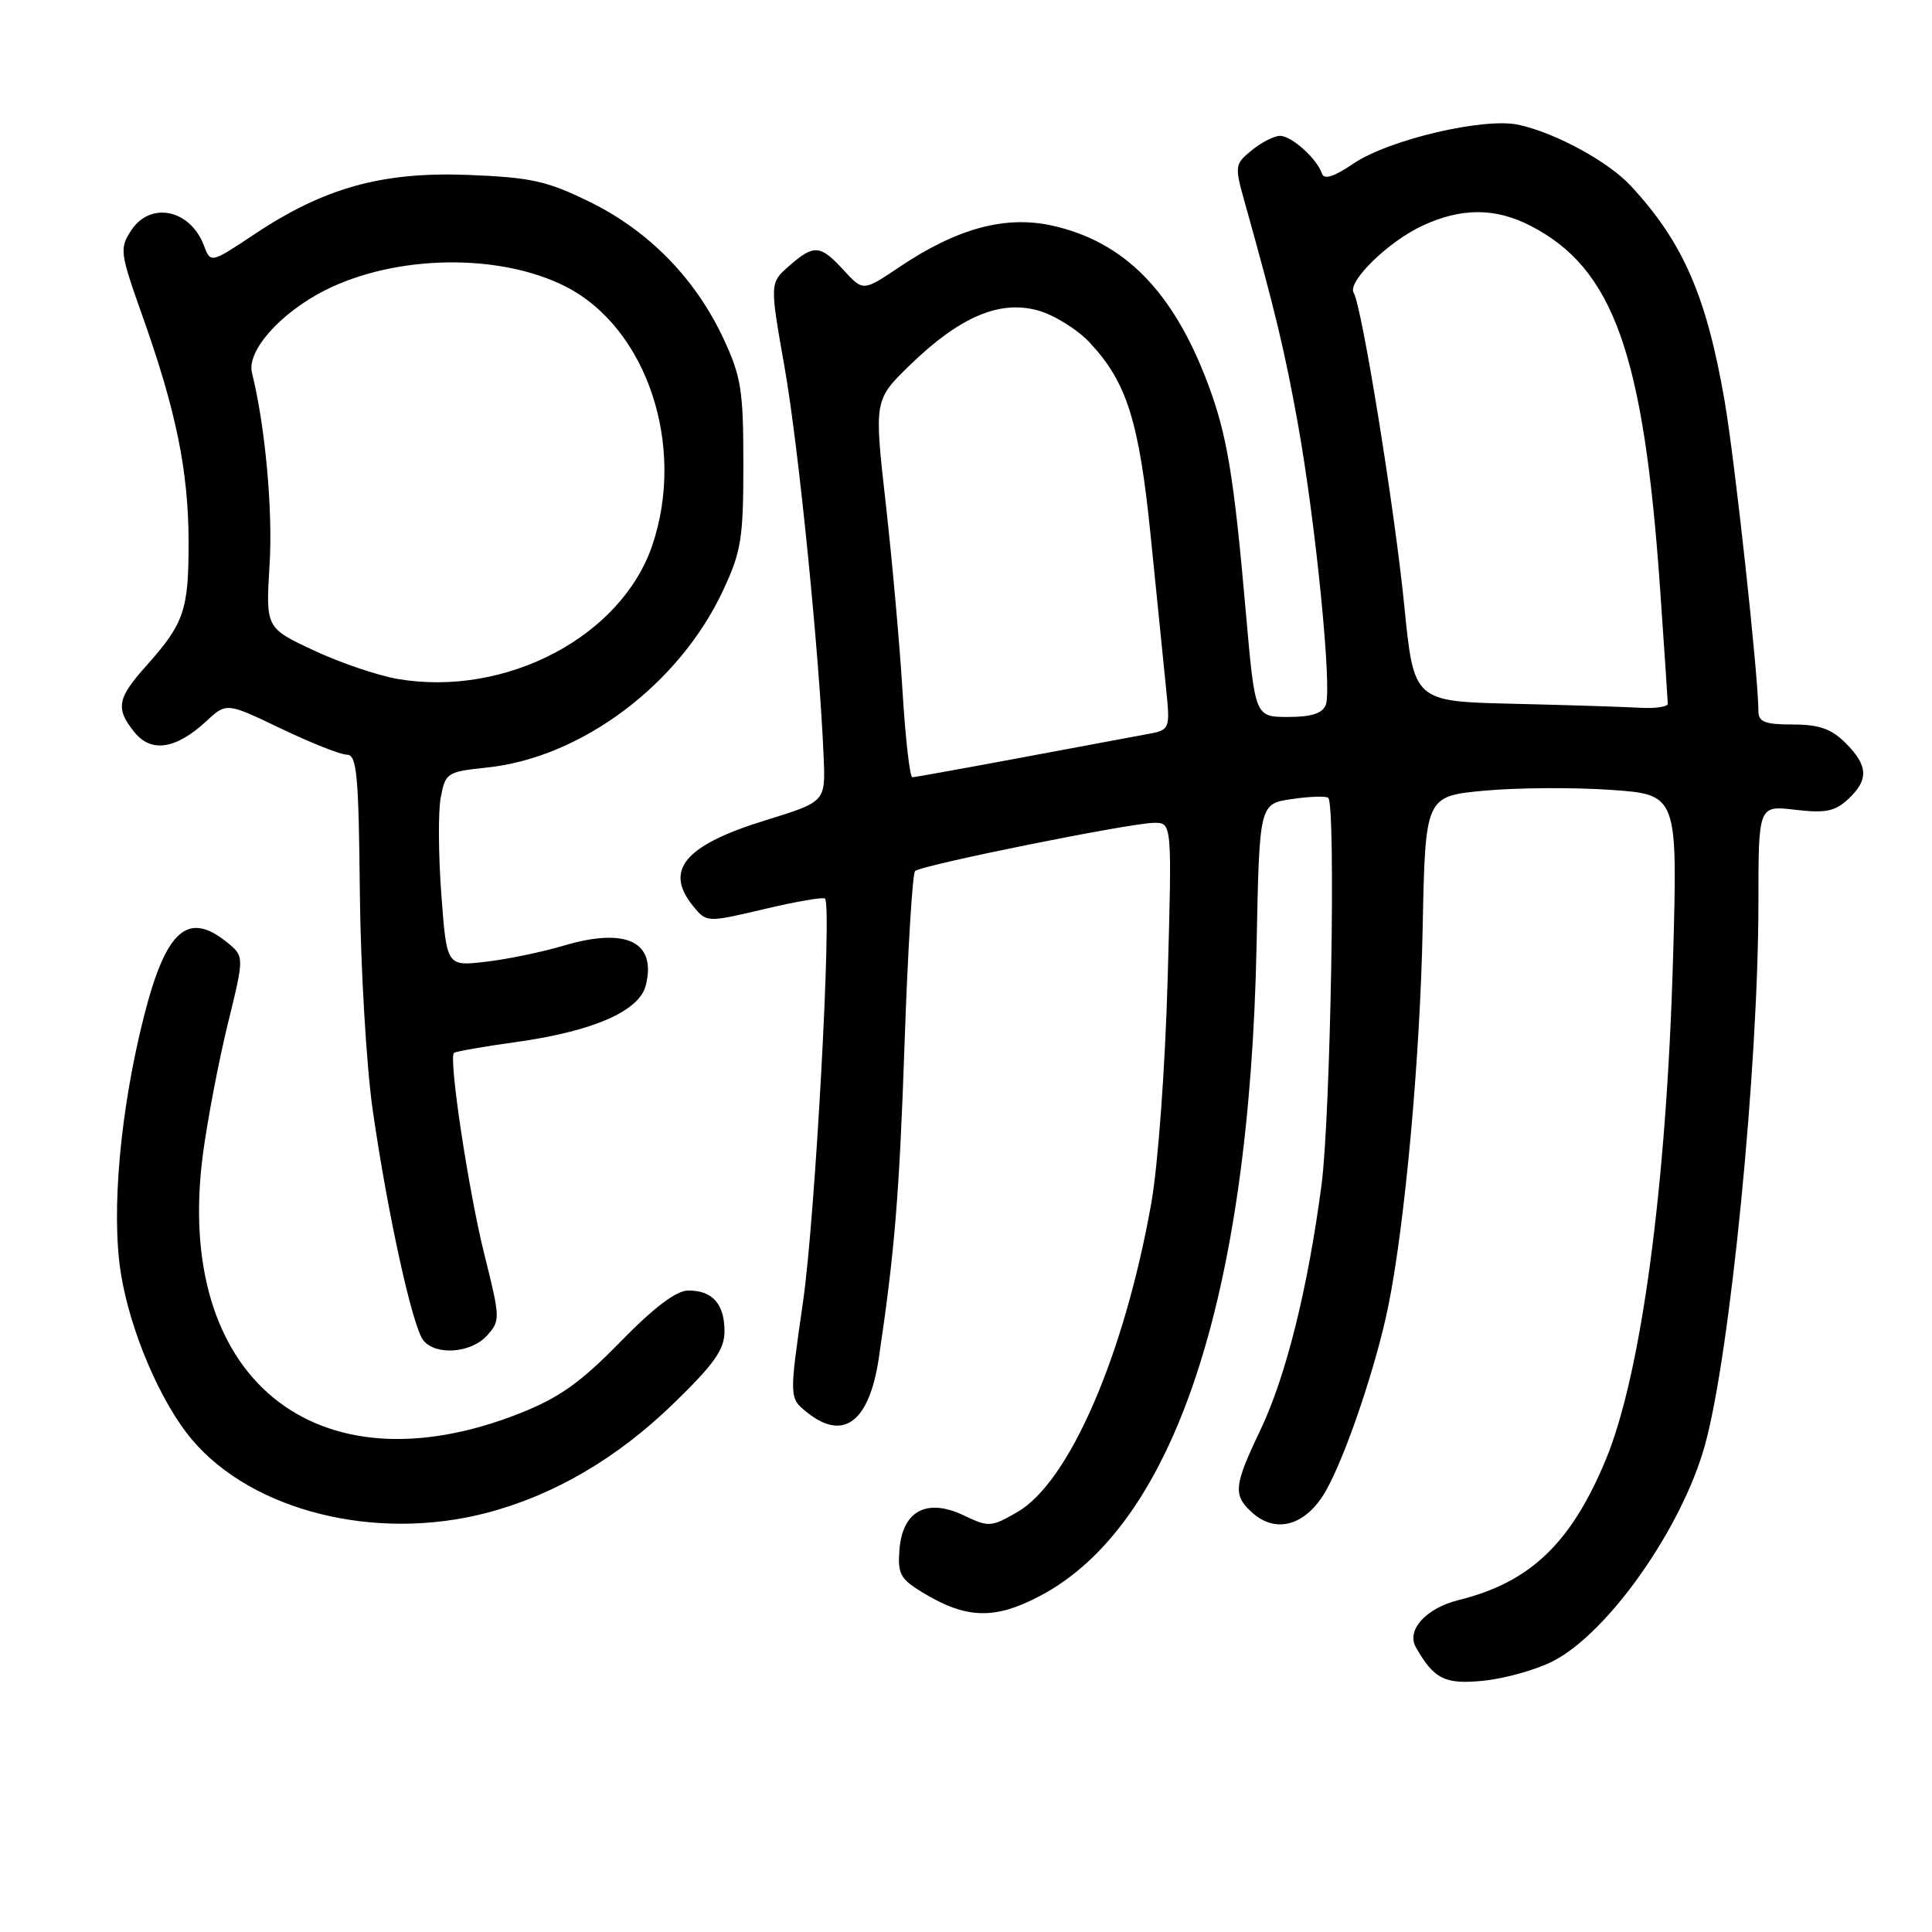 <?xml version="1.0" encoding="UTF-8" standalone="no"?>
<!DOCTYPE svg PUBLIC "-//W3C//DTD SVG 1.1//EN" "http://www.w3.org/Graphics/SVG/1.1/DTD/svg11.dtd" >
<svg xmlns="http://www.w3.org/2000/svg" xmlns:xlink="http://www.w3.org/1999/xlink" version="1.1" viewBox="0 0 256 256">
 <g >
 <path fill="currentColor"
d=" M 205.75 220.13 C 213.08 216.39 222.86 202.50 225.91 191.50 C 229.25 179.48 232.99 141.49 233.00 119.61 C 233.00 106.72 233.00 106.72 237.88 107.30 C 241.87 107.77 243.14 107.52 244.88 105.90 C 247.64 103.33 247.56 101.47 244.55 98.45 C 242.66 96.57 241.04 96.00 237.55 96.00 C 233.88 96.00 233.00 95.66 233.00 94.25 C 232.99 89.52 229.87 60.91 228.51 53.07 C 226.11 39.21 223.02 32.12 216.12 24.66 C 213.15 21.43 206.10 17.59 201.20 16.53 C 196.63 15.54 184.00 18.51 179.35 21.67 C 176.73 23.44 175.45 23.85 175.16 22.99 C 174.51 21.03 171.14 18.00 169.61 18.00 C 168.85 18.00 167.17 18.85 165.88 19.90 C 163.62 21.73 163.58 21.98 164.89 26.65 C 168.99 41.31 170.23 46.47 171.96 56.06 C 174.32 69.11 176.52 91.20 175.68 93.38 C 175.24 94.53 173.80 95.00 170.68 95.00 C 166.30 95.00 166.30 95.00 165.09 81.25 C 163.50 63.08 162.59 57.61 160.07 50.89 C 155.46 38.61 149.00 32.04 139.45 29.90 C 133.23 28.51 126.80 30.25 119.15 35.40 C 114.37 38.61 114.37 38.61 111.80 35.81 C 108.69 32.41 107.85 32.35 104.55 35.25 C 101.99 37.50 101.99 37.50 103.97 48.72 C 105.82 59.20 108.60 87.03 109.14 100.37 C 109.38 106.24 109.38 106.24 101.44 108.69 C 90.76 111.98 87.97 115.27 91.81 120.02 C 93.63 122.26 93.63 122.26 101.30 120.45 C 105.52 119.45 109.13 118.83 109.32 119.07 C 110.26 120.23 108.02 161.28 106.41 172.46 C 104.57 185.23 104.57 185.23 106.89 187.11 C 111.73 191.03 115.17 188.46 116.44 180.00 C 118.55 165.82 119.17 158.34 119.86 138.27 C 120.28 126.04 120.91 115.76 121.25 115.42 C 122.02 114.65 149.64 109.07 152.90 109.03 C 155.30 109.00 155.30 109.00 154.72 129.75 C 154.38 141.64 153.45 154.34 152.54 159.50 C 148.97 179.55 141.68 196.37 134.84 200.33 C 131.35 202.36 131.02 202.38 127.73 200.81 C 122.85 198.48 119.62 200.16 119.19 205.25 C 118.92 208.52 119.27 209.20 122.19 210.98 C 128.00 214.52 131.75 214.65 137.75 211.50 C 155.55 202.19 165.58 172.00 166.51 125.00 C 166.88 106.50 166.88 106.50 171.19 105.88 C 173.56 105.53 175.72 105.46 176.00 105.72 C 177.03 106.66 176.31 147.87 175.11 157.00 C 173.29 170.78 170.40 182.38 166.99 189.53 C 163.48 196.87 163.36 198.11 165.91 200.42 C 169.10 203.31 173.10 202.12 175.71 197.50 C 178.34 192.84 182.38 180.87 183.96 173.05 C 186.17 162.16 188.17 140.12 188.51 123.00 C 188.86 105.50 188.86 105.50 196.68 104.77 C 200.98 104.37 208.51 104.32 213.40 104.66 C 222.30 105.28 222.30 105.28 221.69 126.89 C 220.83 157.15 217.47 182.16 212.74 193.50 C 208.13 204.54 202.74 209.67 193.27 212.02 C 188.95 213.09 186.32 216.00 187.61 218.27 C 190.02 222.51 191.47 223.23 196.62 222.70 C 199.44 222.41 203.55 221.25 205.75 220.13 Z  M 64.46 200.47 C 73.36 198.15 81.77 193.24 89.25 185.97 C 94.64 180.74 96.00 178.82 96.00 176.41 C 96.00 172.79 94.42 171.00 91.22 171.00 C 89.61 171.00 86.72 173.18 82.17 177.83 C 76.92 183.21 74.09 185.21 68.86 187.28 C 41.74 197.99 22.91 182.51 26.91 152.78 C 27.52 148.23 29.00 140.50 30.20 135.61 C 32.38 126.73 32.38 126.73 30.08 124.86 C 24.89 120.66 22.00 123.21 19.10 134.57 C 15.95 146.95 14.72 160.47 16.00 168.62 C 17.21 176.32 21.27 185.83 25.45 190.77 C 33.46 200.24 49.77 204.30 64.46 200.47 Z  M 64.53 176.97 C 66.31 175.00 66.30 174.69 64.18 166.22 C 62.08 157.80 59.43 140.24 60.15 139.52 C 60.34 139.33 64.04 138.68 68.37 138.08 C 78.57 136.66 84.72 133.98 85.57 130.57 C 87.02 124.79 82.99 122.84 74.70 125.30 C 71.84 126.15 67.18 127.12 64.34 127.44 C 59.19 128.04 59.19 128.04 58.48 118.55 C 58.09 113.33 58.05 107.53 58.40 105.67 C 59.02 102.40 59.24 102.26 64.47 101.71 C 77.00 100.42 89.96 90.73 95.79 78.28 C 98.22 73.09 98.50 71.37 98.50 61.50 C 98.50 51.68 98.21 49.89 95.84 44.82 C 92.13 36.90 85.97 30.60 78.20 26.78 C 72.51 23.98 70.41 23.51 62.08 23.18 C 50.68 22.73 42.98 24.86 33.71 31.04 C 27.91 34.90 27.91 34.90 27.01 32.51 C 25.19 27.74 19.93 26.65 17.39 30.52 C 15.82 32.92 15.89 33.46 18.84 41.77 C 23.34 54.42 24.97 62.40 24.99 71.82 C 25.00 80.86 24.40 82.61 19.36 88.25 C 15.51 92.55 15.28 93.89 17.83 97.04 C 20.05 99.78 23.33 99.27 27.33 95.57 C 30.01 93.08 30.01 93.08 37.23 96.54 C 41.20 98.44 45.13 100.00 45.97 100.00 C 47.28 100.00 47.53 102.63 47.68 118.25 C 47.79 128.29 48.55 141.25 49.38 147.05 C 51.36 160.83 54.67 175.90 56.11 177.63 C 57.79 179.65 62.42 179.29 64.53 176.97 Z  M 119.60 91.75 C 119.23 85.56 118.22 74.31 117.37 66.75 C 115.82 52.99 115.82 52.99 120.59 48.36 C 127.14 42.00 132.44 39.73 137.51 41.13 C 139.64 41.72 142.72 43.62 144.35 45.35 C 149.32 50.64 150.94 55.78 152.49 71.20 C 153.28 79.07 154.19 88.03 154.50 91.11 C 155.07 96.73 155.07 96.73 151.78 97.32 C 149.98 97.65 142.43 99.06 135.00 100.45 C 127.58 101.84 121.23 102.98 120.89 102.99 C 120.56 102.99 119.98 97.94 119.60 91.75 Z  M 200.42 93.25 C 187.34 92.94 187.34 92.94 186.07 80.22 C 184.78 67.29 180.45 40.54 179.37 38.80 C 178.48 37.35 183.97 31.99 188.50 29.90 C 193.64 27.51 198.14 27.52 202.79 29.91 C 213.78 35.56 217.80 46.83 219.97 78.00 C 220.53 85.97 220.98 92.84 220.99 93.25 C 221.00 93.66 219.31 93.90 217.25 93.78 C 215.19 93.66 207.61 93.42 200.42 93.25 Z  M 52.72 89.97 C 50.08 89.52 45.07 87.82 41.57 86.18 C 35.21 83.20 35.21 83.20 35.72 74.85 C 36.17 67.64 35.14 56.43 33.39 49.41 C 32.66 46.52 37.11 41.49 43.04 38.48 C 52.42 33.73 66.20 33.51 74.97 37.98 C 85.71 43.46 90.92 59.07 86.42 72.29 C 82.30 84.38 67.00 92.40 52.72 89.97 Z "/>
</g>
</svg>